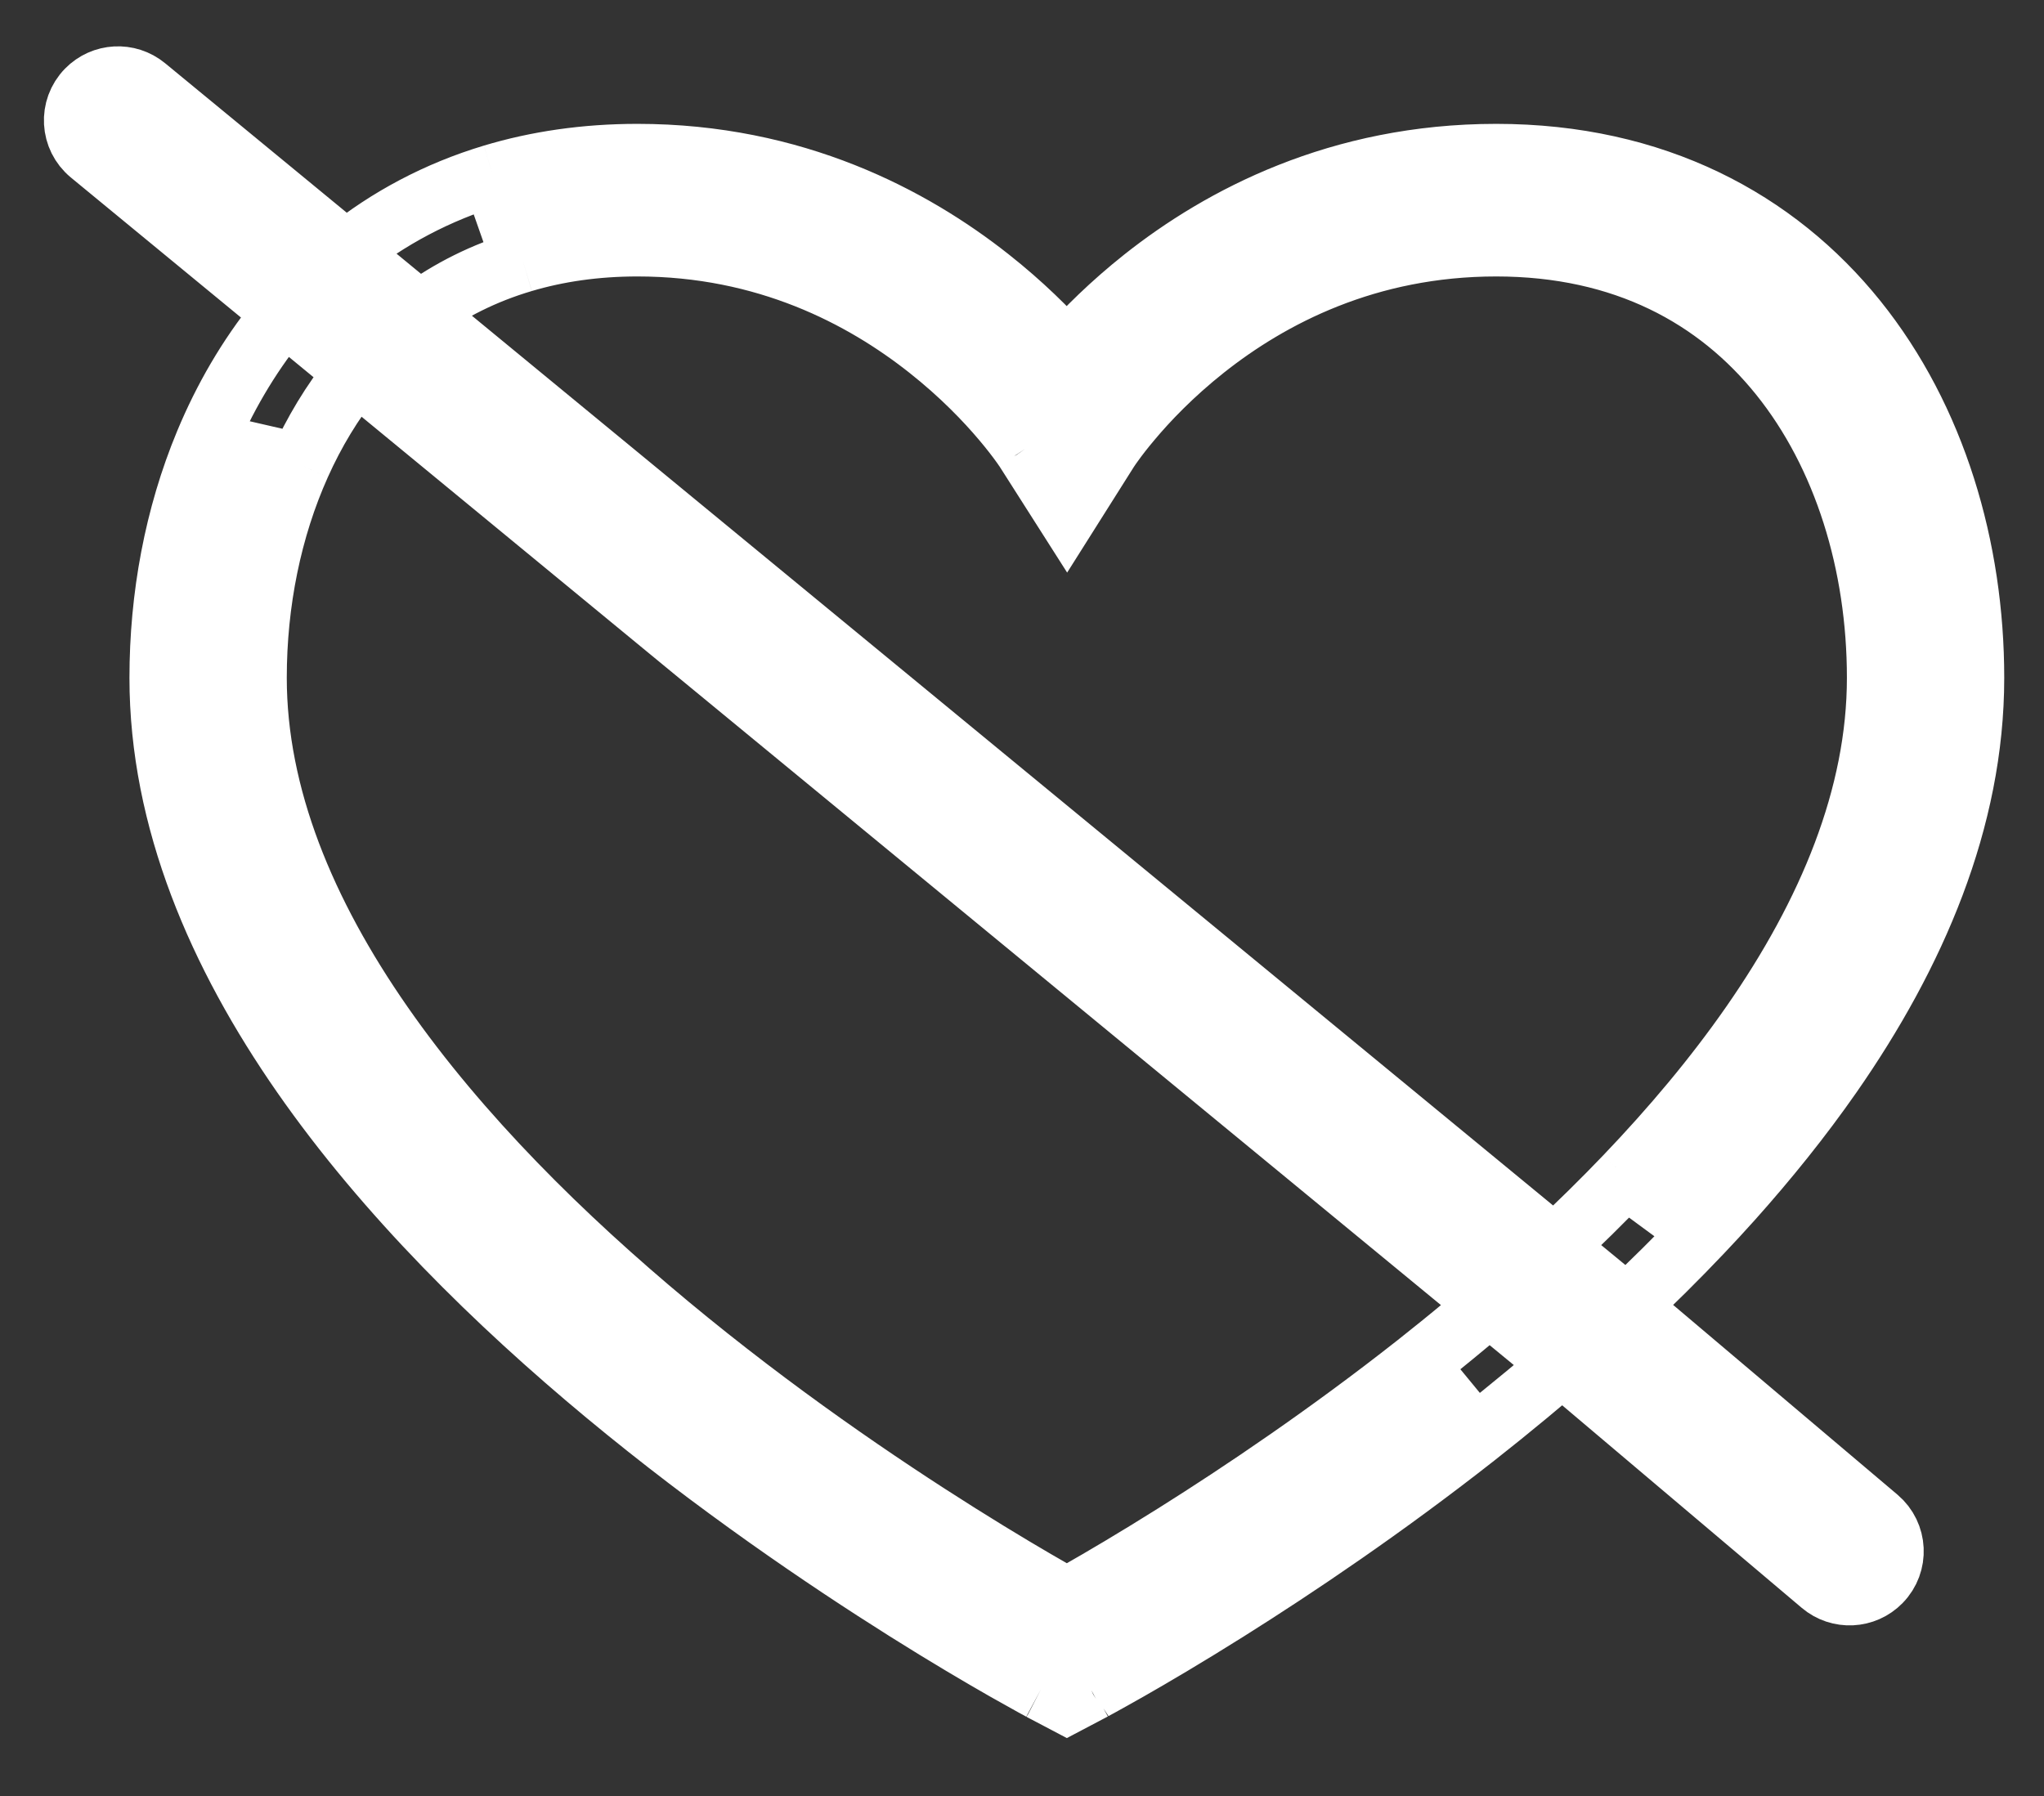 <svg width="33" height="29" viewBox="0 0 33 29" fill="none" xmlns="http://www.w3.org/2000/svg">
<rect x="0" y="0" width="33" height="29" fill="#333333" stroke="none"/>
<path d="M4.586 5.052C4.886 4.695 5.22 4.366 5.586 4.072L2.348 1.407C2.068 1.177 1.66 1.199 1.407 1.458C1.122 1.75 1.148 2.222 1.463 2.481L4.586 5.052Z" fill="white"/>
<path d="M24.046 21.07C24.4 20.767 24.752 20.454 25.098 20.132L6.769 5.046C6.388 5.325 6.049 5.65 5.752 6.011L24.046 21.07Z" fill="white"/>
<path d="M26.266 21.094C25.92 21.418 25.57 21.732 25.22 22.036L29.412 25.581C29.691 25.817 30.105 25.797 30.36 25.535C30.643 25.246 30.62 24.778 30.312 24.517L26.266 21.094Z" fill="white"/>
<path fill-rule="evenodd" clip-rule="evenodd" d="M4.13 10.945C4.13 9.724 4.372 8.536 4.837 7.5L3.322 7.152C2.83 8.335 2.59 9.64 2.59 10.945C2.59 13.239 3.535 15.412 4.884 17.351C6.235 19.292 8.022 21.043 9.785 22.507C11.552 23.974 13.314 25.17 14.633 26C15.293 26.415 15.845 26.739 16.232 26.96C16.426 27.07 16.579 27.155 16.684 27.213C16.737 27.242 16.777 27.264 16.805 27.279L16.838 27.296L16.846 27.301L16.85 27.303L17.224 27.5L17.598 27.303L17.602 27.301L17.61 27.296L17.619 27.292L17.643 27.279C17.671 27.264 17.712 27.242 17.764 27.213C17.869 27.155 18.023 27.07 18.216 26.96C18.604 26.739 19.155 26.415 19.815 26C20.924 25.303 22.345 24.347 23.819 23.189L22.869 22.036C21.437 23.163 20.05 24.097 18.966 24.778C18.326 25.18 17.794 25.493 17.423 25.704C17.351 25.746 17.284 25.783 17.224 25.817C17.164 25.783 17.098 25.746 17.025 25.704C16.654 25.493 16.122 25.18 15.483 24.778C14.202 23.973 12.499 22.816 10.799 21.404C9.096 19.99 7.417 18.337 6.169 16.543C4.919 14.747 4.13 12.854 4.13 10.945ZM24.046 21.07L25.22 22.036C25.57 21.732 25.92 21.418 26.266 21.094L25.098 20.132C24.752 20.454 24.4 20.767 24.046 21.07ZM17.224 26.663L17.598 27.303C17.598 27.303 17.598 27.303 17.224 26.663ZM16.85 27.303L17.224 26.663C16.85 27.303 16.85 27.303 16.85 27.303ZM6.769 5.046C6.388 5.325 6.049 5.65 5.752 6.011L4.586 5.052C4.886 4.695 5.22 4.366 5.586 4.072L6.769 5.046Z" fill="white"/>
<path fill-rule="evenodd" clip-rule="evenodd" d="M30.318 10.945C30.318 12.854 29.529 14.747 28.279 16.543C27.685 17.397 26.992 18.22 26.246 19L27.468 19.899C27.633 19.725 27.796 19.549 27.956 19.37C28.534 18.724 29.077 18.05 29.564 17.351C30.914 15.412 31.858 13.239 31.858 10.945C31.858 8.854 31.245 6.76 29.967 5.17C28.672 3.56 26.716 2.5 24.156 2.5C21.617 2.5 19.715 3.509 18.464 4.5C17.941 4.915 17.527 5.329 17.222 5.671C16.916 5.329 16.501 4.914 15.976 4.5C14.723 3.509 12.822 2.5 10.292 2.5C9.447 2.5 8.668 2.616 7.956 2.83L8.444 4.22C9.003 4.054 9.618 3.964 10.292 3.964C12.364 3.964 13.929 4.786 14.991 5.626C15.523 6.046 15.923 6.466 16.188 6.78C16.32 6.936 16.418 7.065 16.481 7.152C16.513 7.195 16.535 7.228 16.549 7.249L16.564 7.27L16.566 7.274L17.227 8.312L17.884 7.271L17.886 7.268C17.888 7.264 17.893 7.257 17.9 7.247C17.914 7.226 17.936 7.193 17.968 7.15C18.03 7.063 18.127 6.935 18.259 6.779C18.522 6.465 18.92 6.045 19.45 5.625C20.509 4.786 22.074 3.964 24.156 3.964C26.217 3.964 27.727 4.796 28.743 6.06C29.775 7.344 30.318 9.106 30.318 10.945Z" fill="white"/>
<path d="M16.564 7.27L16.566 7.274L17.227 8.312L17.884 7.271L17.886 7.268C17.888 7.264 17.893 7.257 17.9 7.247C17.914 7.226 17.936 7.193 17.968 7.15C18.03 7.063 18.127 6.935 18.259 6.779C18.522 6.465 18.92 6.045 19.45 5.625C20.509 4.786 22.074 3.964 24.156 3.964C26.217 3.964 27.727 4.796 28.743 6.06C29.775 7.344 30.318 9.106 30.318 10.945C30.318 12.854 29.529 14.747 28.279 16.543C27.685 17.397 26.992 18.22 26.246 19M16.564 7.27C16.561 7.266 16.556 7.259 16.549 7.249M16.564 7.27L16.549 7.249M16.549 7.249C16.535 7.228 16.513 7.195 16.481 7.152C16.418 7.065 16.32 6.936 16.188 6.78C15.923 6.466 15.523 6.046 14.991 5.626C13.929 4.786 12.364 3.964 10.292 3.964C9.618 3.964 9.003 4.054 8.444 4.22M17.224 26.663C16.85 27.303 16.85 27.303 16.85 27.303M17.224 26.663C17.598 27.303 17.598 27.303 17.598 27.303M17.224 26.663L17.598 27.303M17.224 26.663L16.85 27.303M16.85 27.303L16.846 27.301L16.838 27.296M16.85 27.303L17.224 27.5L17.598 27.303M16.838 27.296C16.83 27.292 16.819 27.286 16.805 27.279M16.838 27.296L16.805 27.279M16.805 27.279C16.777 27.264 16.737 27.242 16.684 27.213C16.579 27.155 16.426 27.07 16.232 26.96C15.845 26.739 15.293 26.415 14.633 26C13.314 25.17 11.552 23.974 9.785 22.507C8.022 21.043 6.235 19.292 4.884 17.351C3.535 15.412 2.59 13.239 2.59 10.945C2.59 9.64 2.83 8.335 3.322 7.152M17.643 27.279C17.671 27.264 17.712 27.242 17.764 27.213C17.869 27.155 18.023 27.07 18.216 26.96C18.604 26.739 19.155 26.415 19.815 26C20.924 25.303 22.345 24.347 23.819 23.189M17.643 27.279C17.634 27.284 17.625 27.288 17.619 27.292M17.643 27.279L17.619 27.292M17.619 27.292C17.616 27.293 17.613 27.295 17.61 27.296M17.619 27.292L17.61 27.296M17.61 27.296L17.602 27.301L17.598 27.303M4.586 5.052C4.886 4.695 5.22 4.366 5.586 4.072M4.586 5.052L1.463 2.481C1.148 2.222 1.122 1.75 1.407 1.458V1.458C1.66 1.199 2.068 1.177 2.348 1.407L5.586 4.072M4.586 5.052C4.553 5.091 4.521 5.13 4.489 5.17C4.007 5.768 3.619 6.438 3.322 7.152M4.586 5.052L5.752 6.011M5.586 4.072L6.769 5.046M5.586 4.072C6.265 3.527 7.056 3.101 7.956 2.83M24.046 21.07C24.4 20.767 24.752 20.454 25.098 20.132M24.046 21.07L5.752 6.011M24.046 21.07C23.914 21.183 23.782 21.294 23.649 21.404C23.389 21.621 23.128 21.831 22.869 22.036M24.046 21.07L25.22 22.036M25.098 20.132L6.769 5.046M25.098 20.132L26.266 21.094M25.098 20.132C25.49 19.766 25.875 19.388 26.246 19M6.769 5.046C6.388 5.325 6.049 5.65 5.752 6.011M6.769 5.046C7.257 4.688 7.814 4.406 8.444 4.22M5.752 6.011C5.738 6.028 5.725 6.044 5.712 6.06C5.364 6.491 5.072 6.976 4.837 7.5M26.266 21.094C25.92 21.418 25.57 21.732 25.22 22.036M26.266 21.094L30.312 24.517C30.62 24.778 30.643 25.246 30.36 25.535V25.535C30.105 25.797 29.691 25.817 29.412 25.581L25.22 22.036M26.266 21.094C26.675 20.709 27.078 20.311 27.468 19.899M25.22 22.036C25.034 22.196 24.848 22.353 24.663 22.507C24.381 22.741 24.099 22.969 23.819 23.189M7.956 2.83C8.668 2.616 9.447 2.5 10.292 2.5C12.822 2.5 14.723 3.509 15.976 4.5C16.501 4.914 16.916 5.329 17.222 5.671C17.527 5.329 17.941 4.915 18.464 4.5C19.715 3.509 21.617 2.5 24.156 2.5C26.716 2.5 28.672 3.56 29.967 5.17C31.245 6.76 31.858 8.854 31.858 10.945C31.858 13.239 30.914 15.412 29.564 17.351C29.077 18.05 28.534 18.724 27.956 19.37C27.796 19.549 27.633 19.725 27.468 19.899M7.956 2.83L8.444 4.22M3.322 7.152L4.837 7.5M4.837 7.5C4.372 8.536 4.13 9.724 4.13 10.945C4.13 12.854 4.919 14.747 6.169 16.543C7.417 18.337 9.096 19.99 10.799 21.404C12.499 22.816 14.202 23.973 15.483 24.778C16.122 25.18 16.654 25.493 17.025 25.704C17.098 25.746 17.164 25.783 17.224 25.817C17.284 25.783 17.351 25.746 17.423 25.704C17.794 25.493 18.326 25.18 18.966 24.778C20.05 24.097 21.437 23.163 22.869 22.036M23.819 23.189L22.869 22.036M27.468 19.899L26.246 19" stroke="white"/>
</svg>
